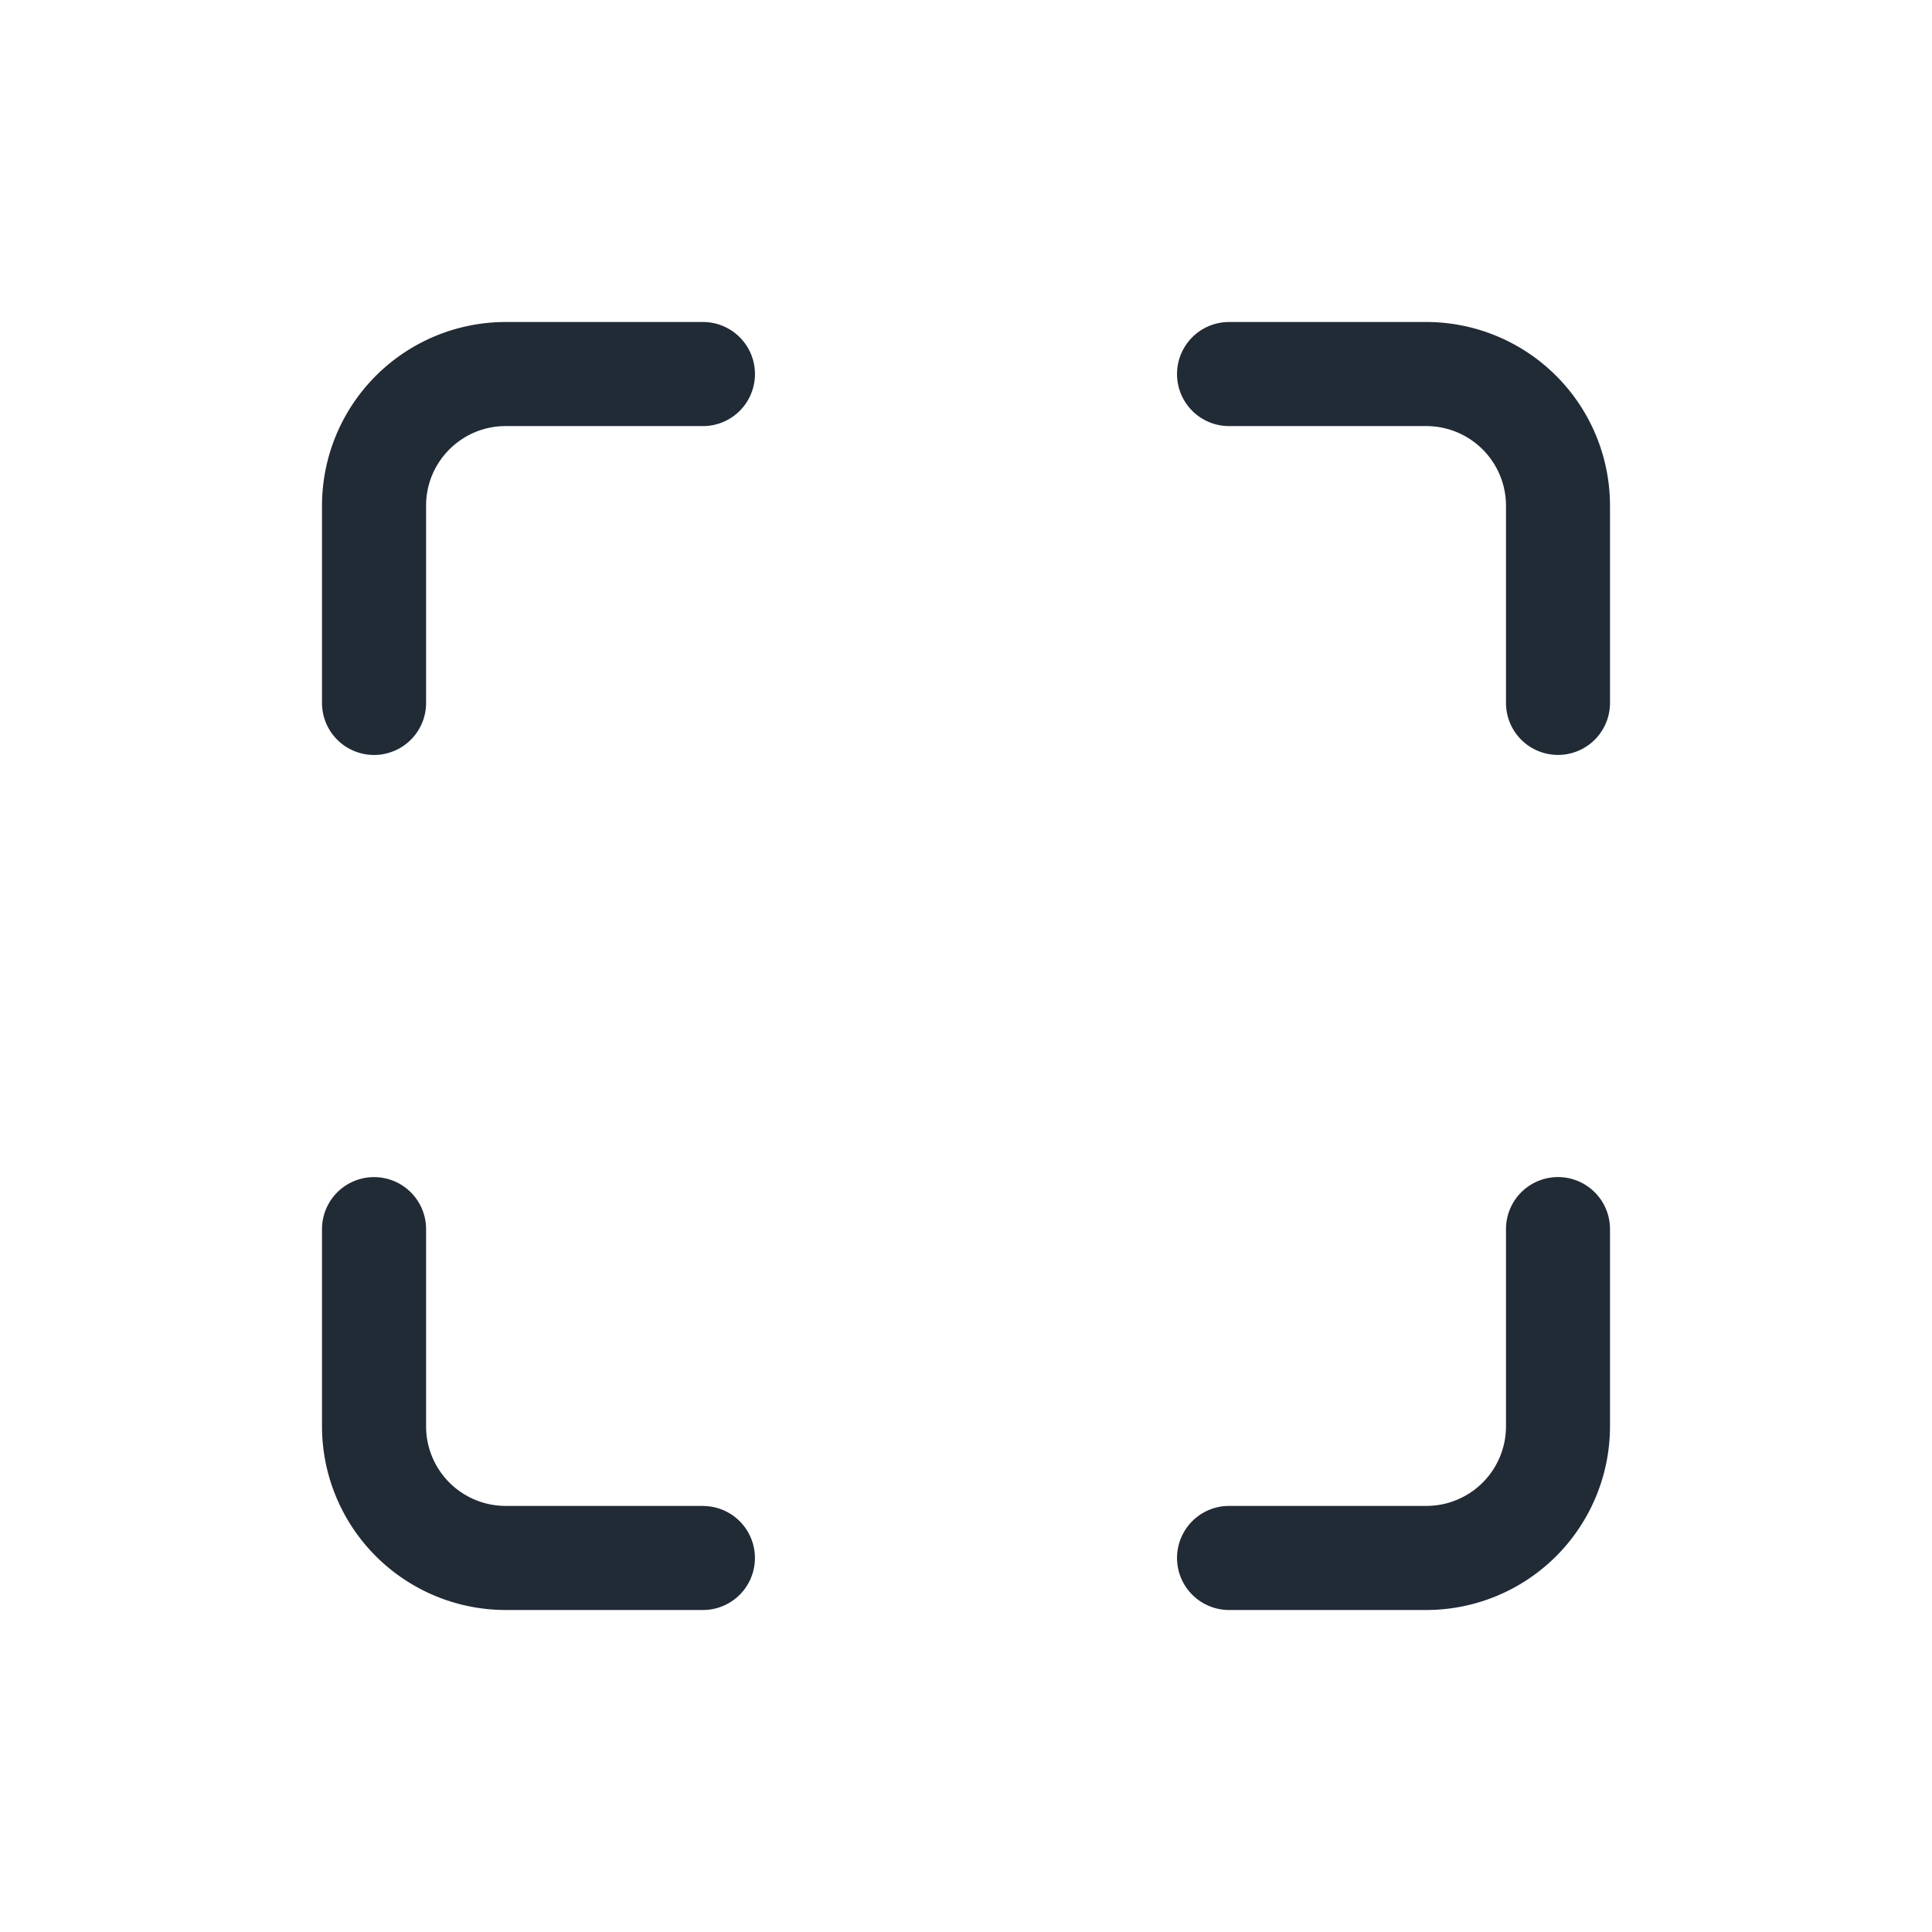 <svg xmlns="http://www.w3.org/2000/svg" width="24" height="24" fill="none" viewBox="0 0 24 24"><path fill="#212B36" d="M8.732 4H6.28A2.283 2.283 0 0 0 4 6.28v2.452a.646.646 0 0 0 1.293 0V6.28c0-.544.443-.987.987-.987h2.452a.646.646 0 0 0 0-1.293zm8.988 0h-2.452a.646.646 0 0 0 0 1.293h2.452a.99.99 0 0 1 .988.987v2.452a.646.646 0 1 0 1.292 0V6.28A2.283 2.283 0 0 0 17.72 4zm1.634 10.622a.646.646 0 0 0-.646.646v2.451a.989.989 0 0 1-.988.988h-2.452a.646.646 0 1 0 0 1.293h2.452A2.283 2.283 0 0 0 20 17.72v-2.452a.646.646 0 0 0-.646-.646zM8.732 18.707H6.28a.989.989 0 0 1-.987-.988v-2.45a.646.646 0 1 0-1.293 0v2.45A2.283 2.283 0 0 0 6.28 20h2.452a.646.646 0 1 0 0-1.292z"/></svg>